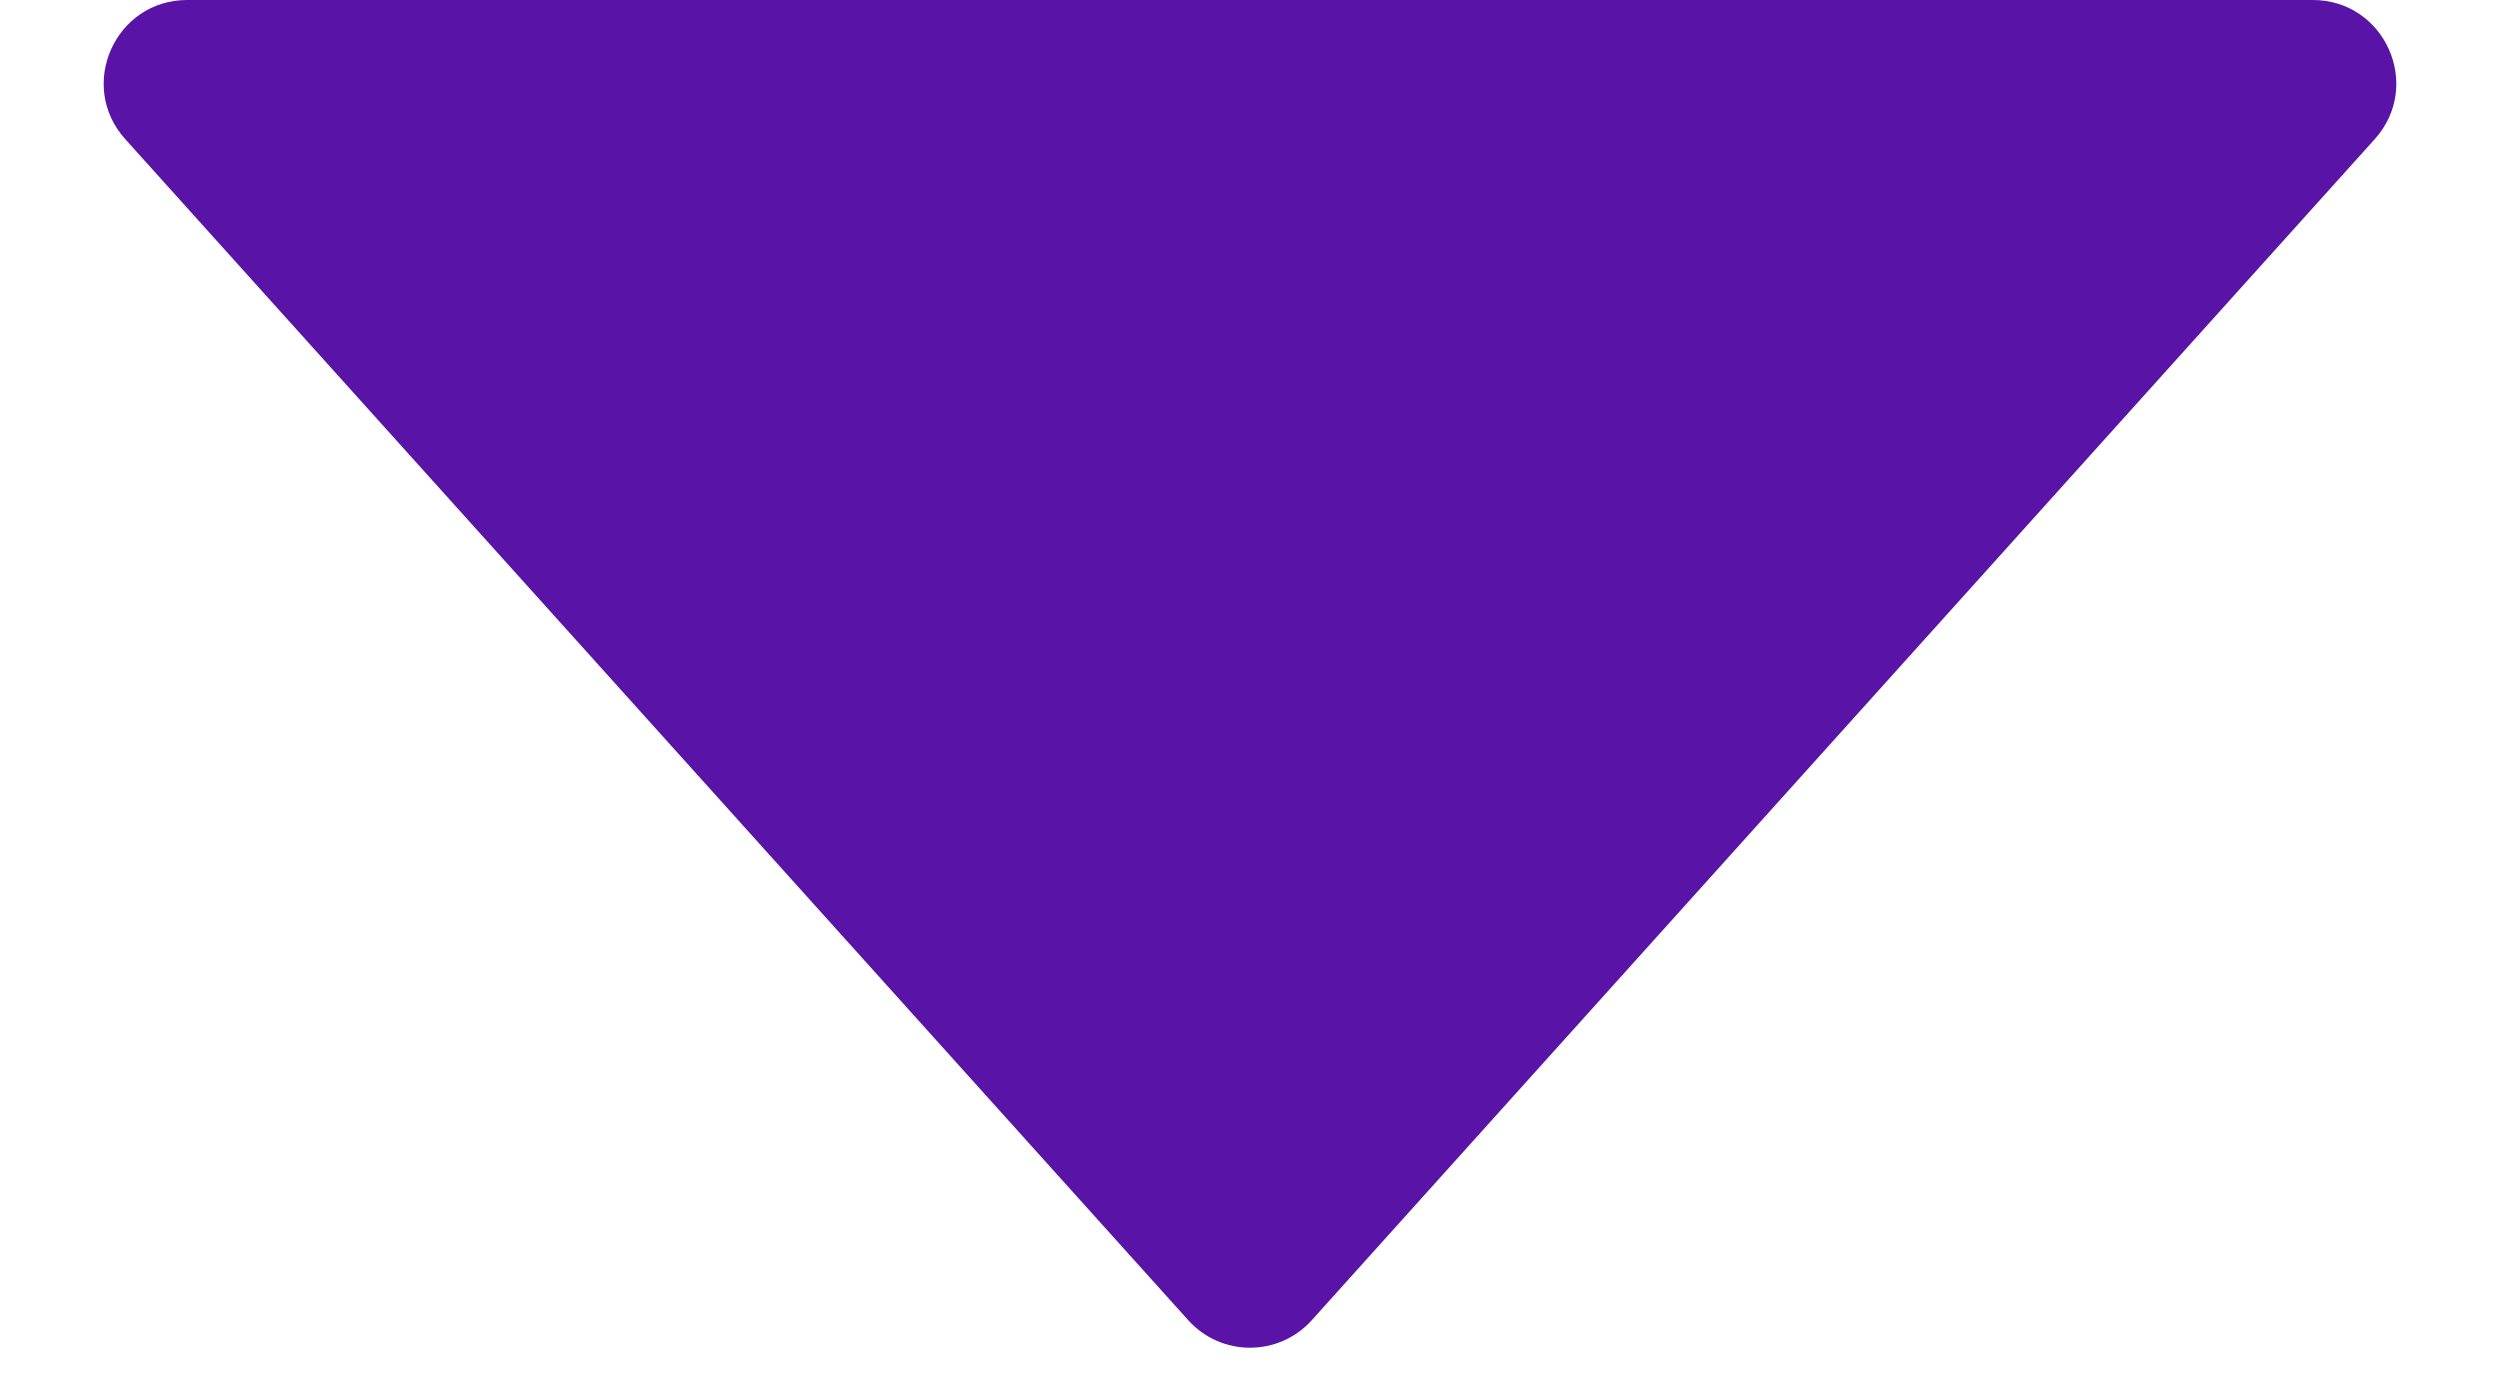 <svg width="9" height="5" viewBox="0 0 9 5" fill="none" xmlns="http://www.w3.org/2000/svg">
<path d="M4.723 4.752L8.549 0.501C8.723 0.308 8.586 -2.30266e-08 8.326 -3.74771e-08L0.674 -4.63249e-07C0.414 -4.777e-07 0.277 0.308 0.451 0.501L4.277 4.752C4.396 4.885 4.604 4.885 4.723 4.752Z" fill="#5A13A7"/>
</svg>
